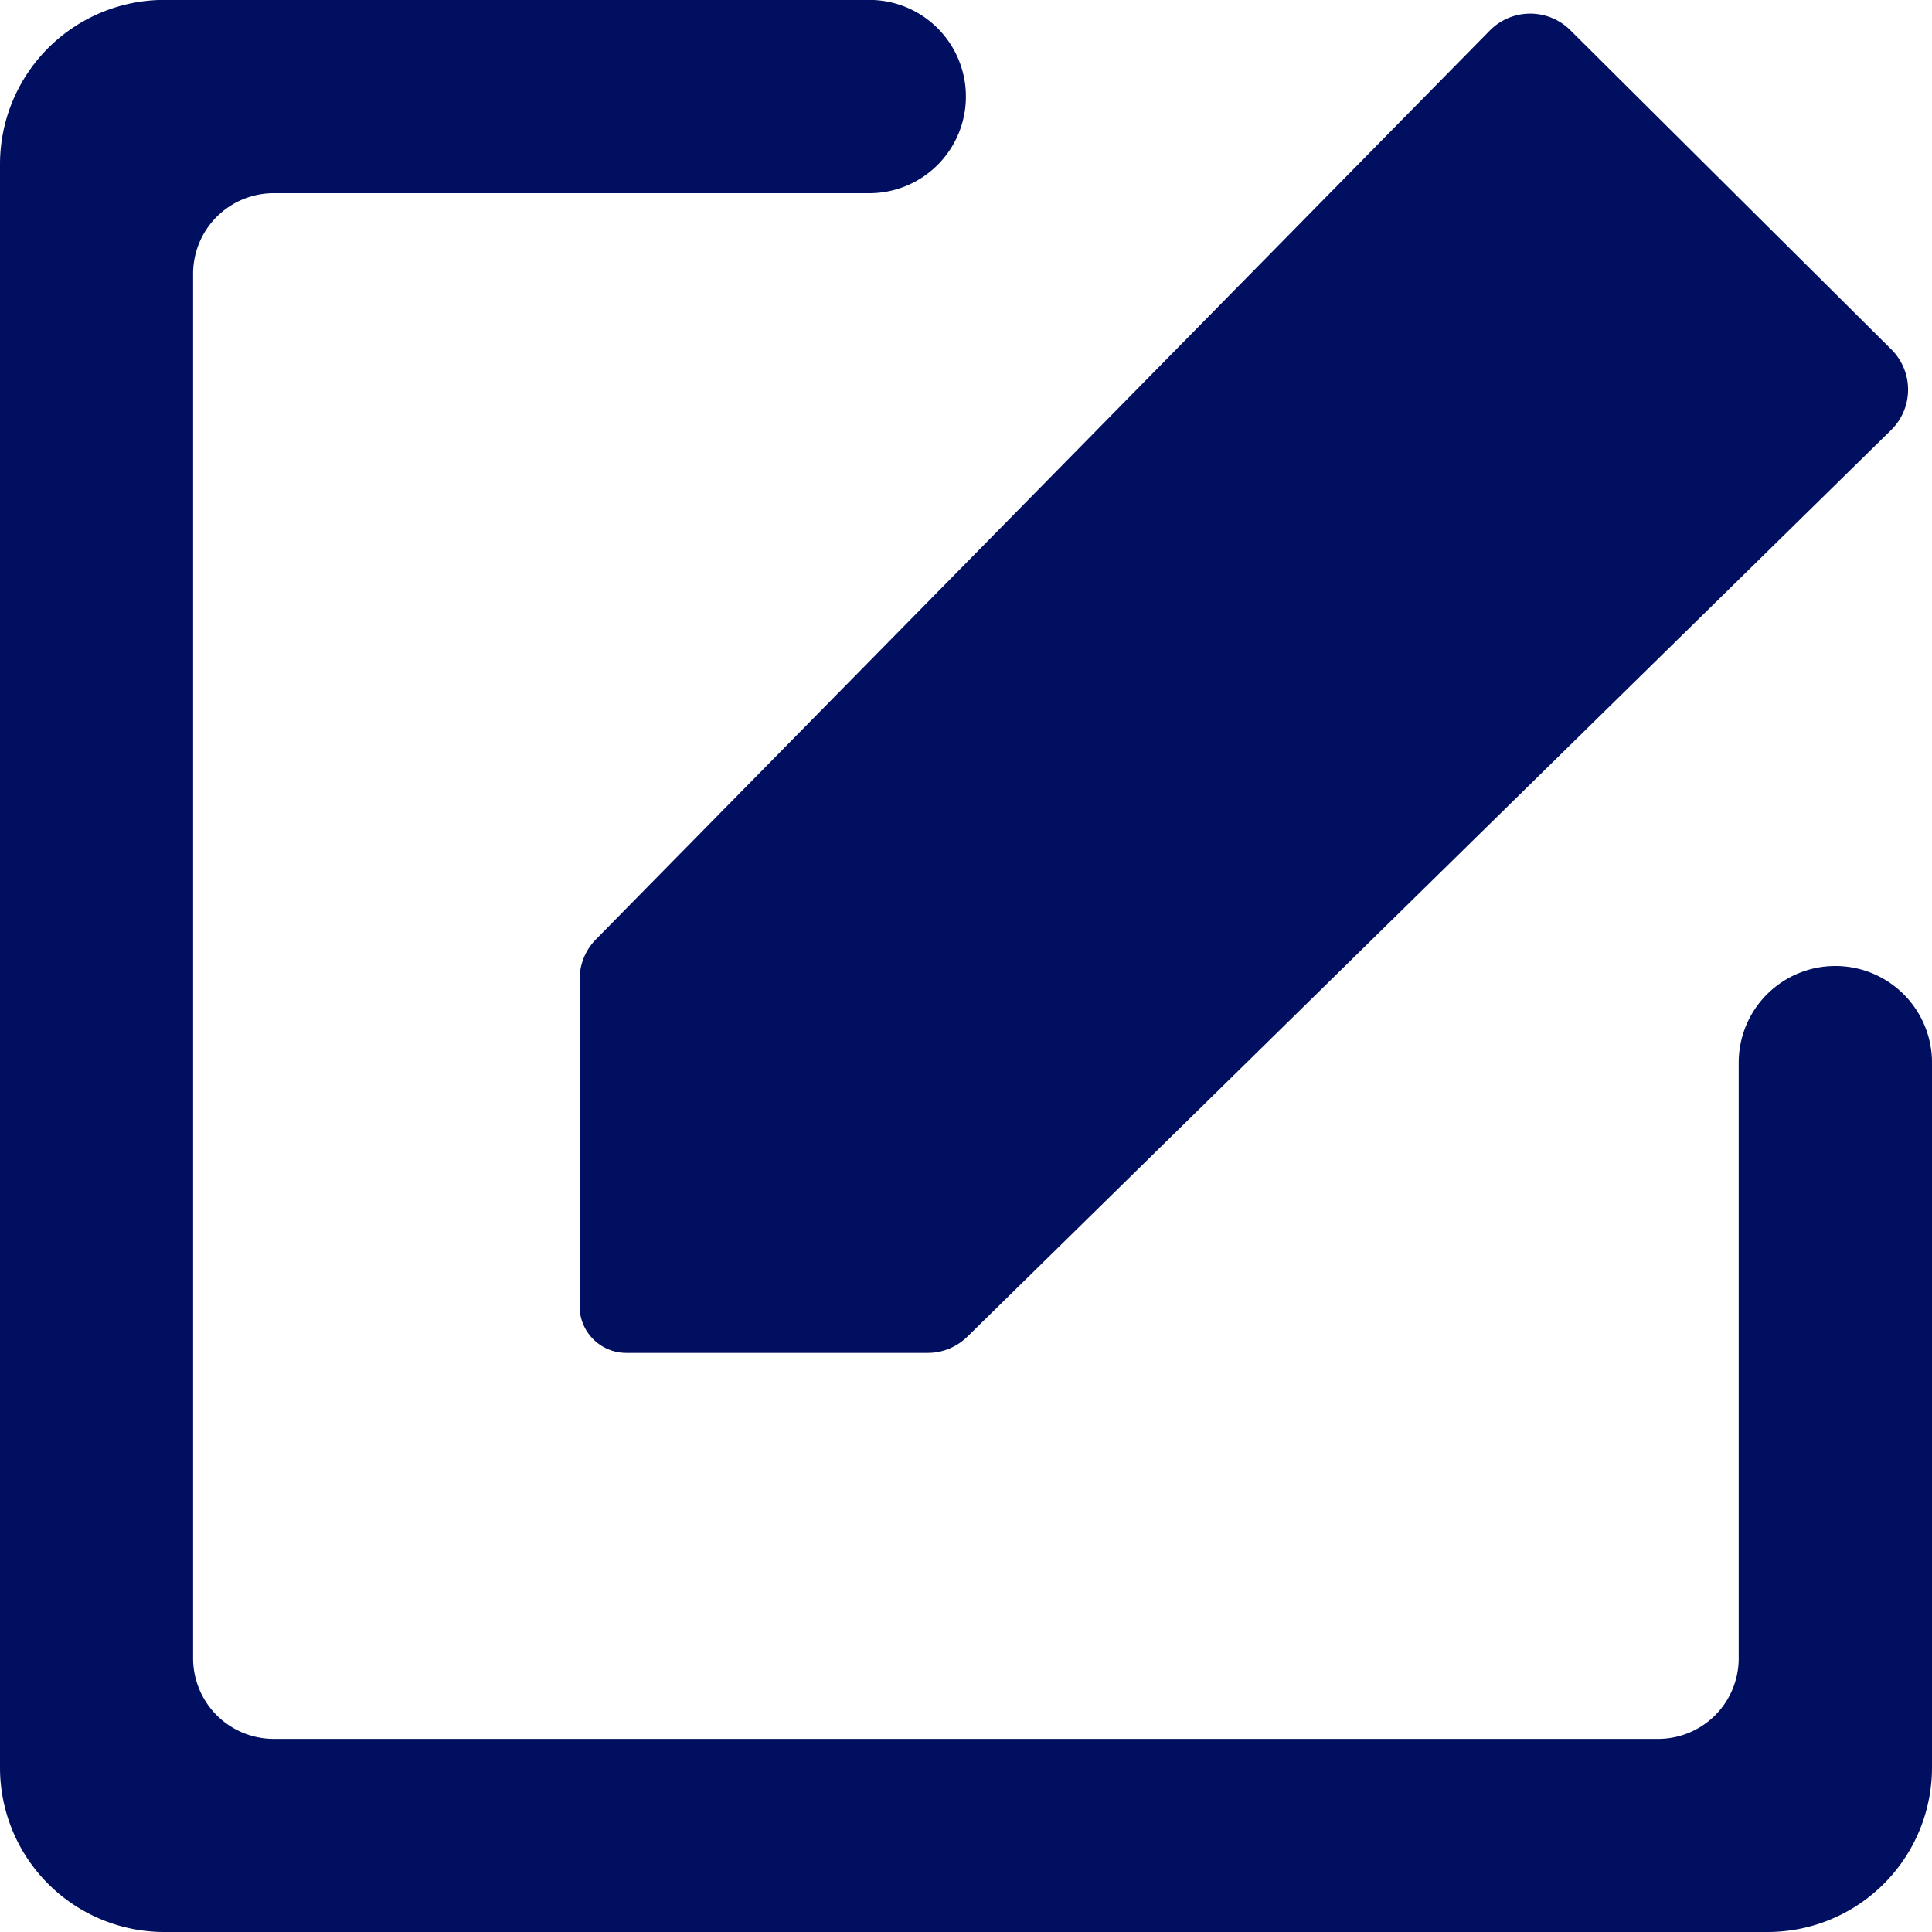 <svg xmlns="http://www.w3.org/2000/svg" width="19.5" height="19.5" viewBox="0 0 19.5 19.5">
  <path id="edit" d="M66.014,269.957l9.025-9.176a.573.573,0,0,1,.812,0L79.088,264a.572.572,0,0,1,0,.815l-9.323,9.15a.571.571,0,0,1-.4.165H66.321a.471.471,0,0,1-.471-.471v-3.3A.575.575,0,0,1,66.014,269.957Zm10.722,8.069H62.763a.814.814,0,0,1-.814-.814V263.238a.813.813,0,0,1,.814-.813h6.011a.975.975,0,0,0,.975-.976h0a.975.975,0,0,0-.975-.975H61.659A1.659,1.659,0,0,0,60,262.135v16.181a1.659,1.659,0,0,0,1.659,1.659H77.84a1.66,1.66,0,0,0,1.66-1.659V271.2a.975.975,0,0,0-.975-.975h0a.975.975,0,0,0-.976.975v6.011A.813.813,0,0,1,76.737,278.026Z" transform="translate(-60 -260.475)" fill="#000f5f"/>
</svg>
